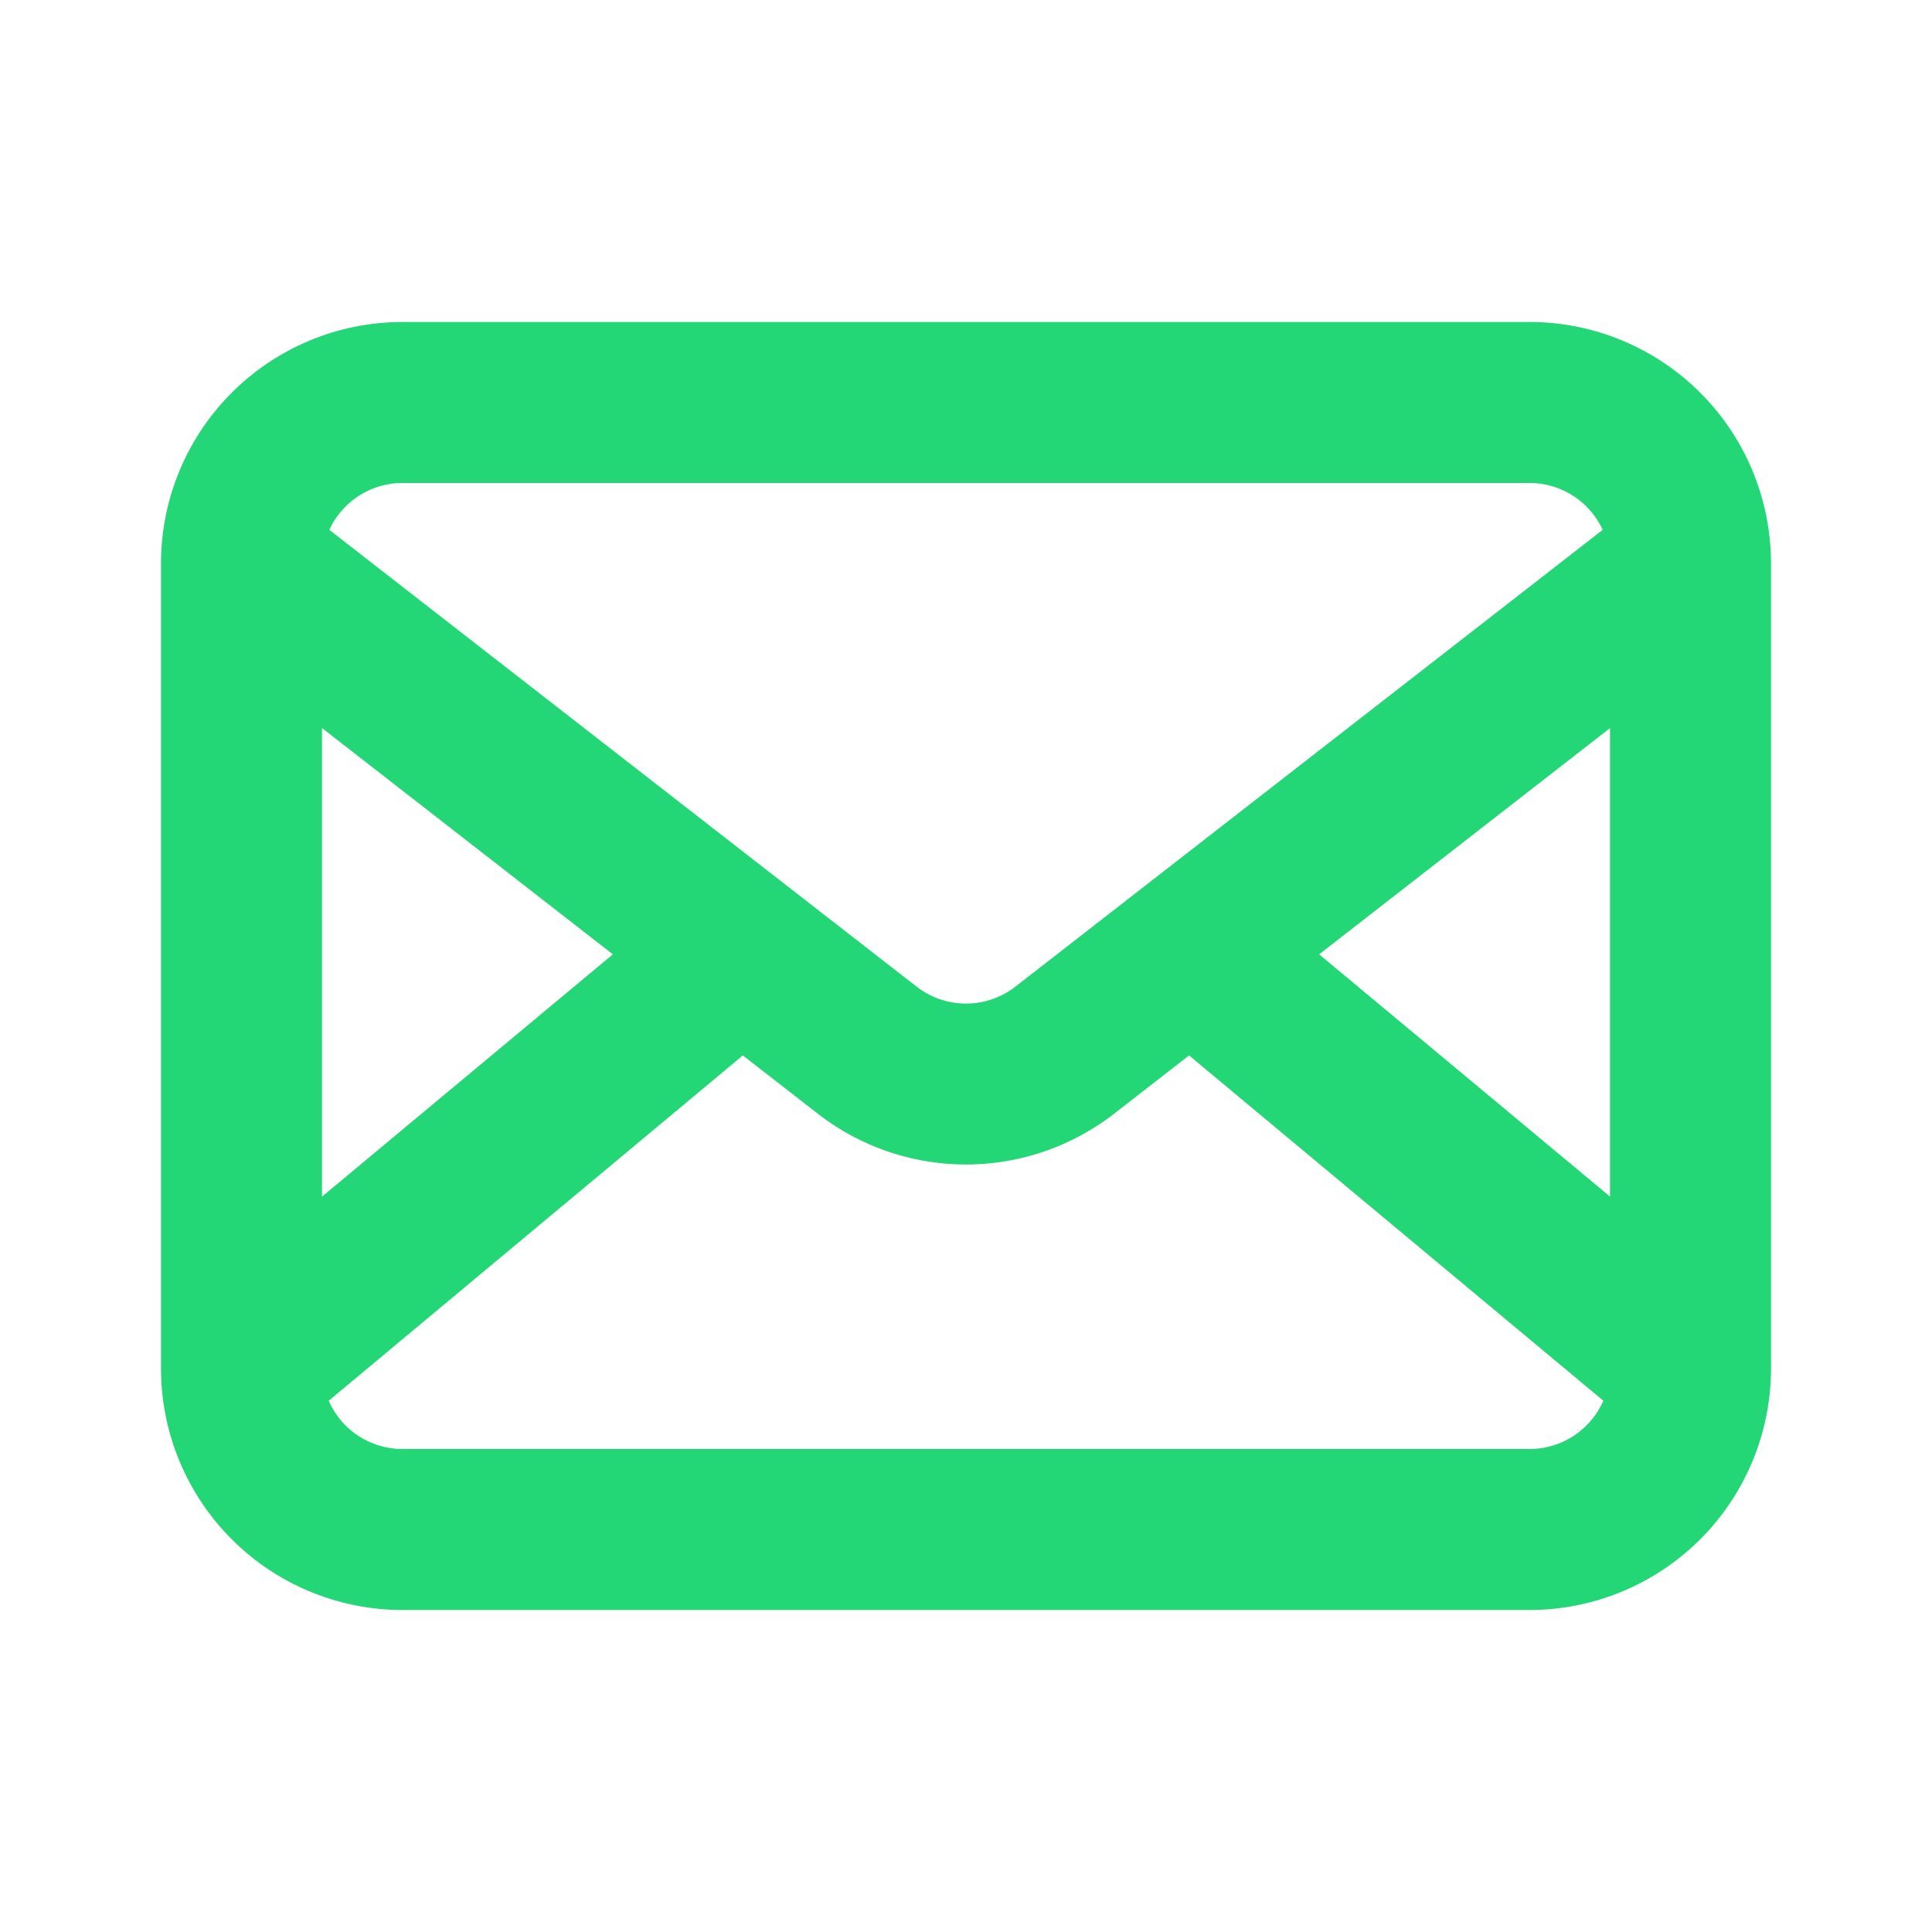 <svg width="24" height="24" fill="none" xmlns="http://www.w3.org/2000/svg"><path fill-rule="evenodd" clip-rule="evenodd" d="M5 4a3 3 0 00-3 3v10a3 3 0 003 3h14a3 3 0 003-3V7a3 3 0 00-3-3H5zm-.909 2.582A1 1 0 015 6h14a1 1 0 01.909.582l-7.295 5.674a1 1 0 01-1.228 0L4.091 6.582zM4 9.045v5.82l3.613-3.01L4 9.044zm.083 8.354A1 1 0 005 18h14a1 1 0 00.917-.6l-5.146-4.289-.93.723a3 3 0 01-3.683 0l-.93-.723L4.084 17.4zM20 14.865v-5.82l-3.613 2.81L20 14.864z" fill="#24D776"/></svg>